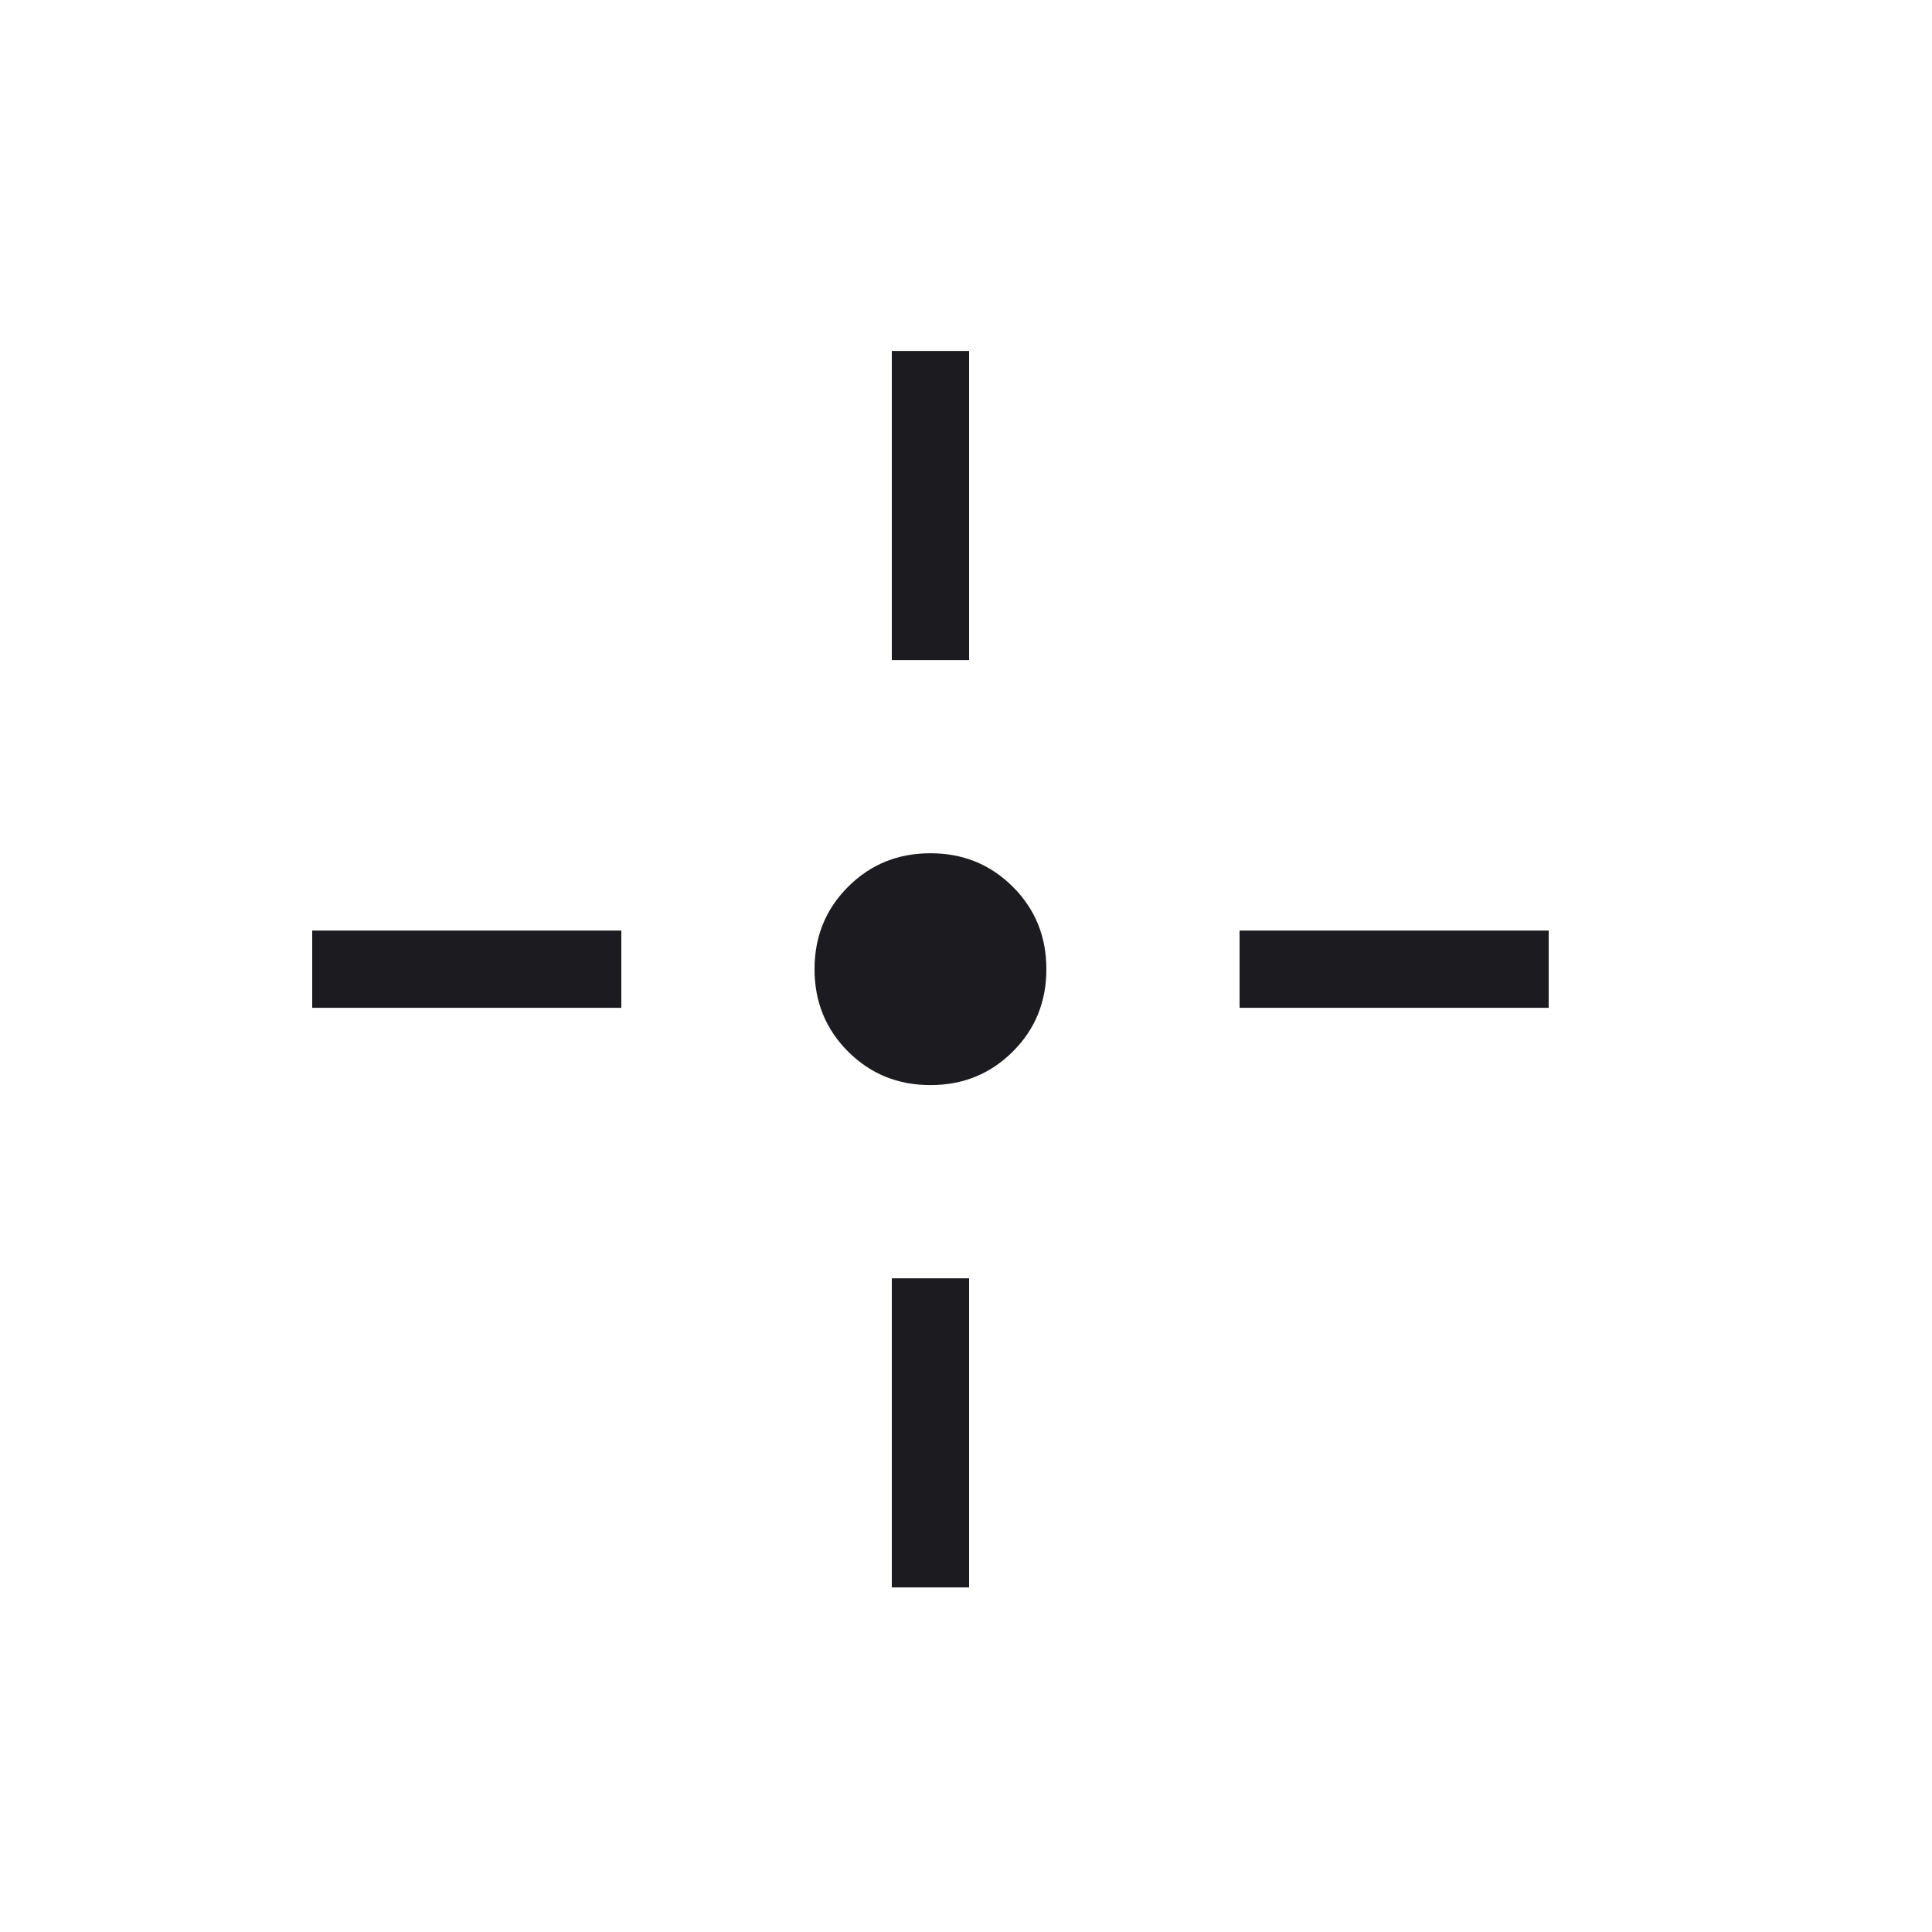 <svg width="25" height="25" viewBox="0 0 25 25" fill="none" xmlns="http://www.w3.org/2000/svg">
<mask id="mask0_4133_683" style="mask-type:alpha" maskUnits="userSpaceOnUse" x="0" y="0" width="25" height="25">
<rect x="0.04" y="0.541" width="24" height="24" fill="#D9D9D9"/>
</mask>
<g mask="url(#mask0_4133_683)">
<path d="M12.04 14.041C11.618 14.041 11.263 13.896 10.974 13.607C10.685 13.318 10.54 12.963 10.54 12.541C10.54 12.119 10.685 11.764 10.974 11.475C11.263 11.186 11.618 11.041 12.04 11.041C12.462 11.041 12.817 11.186 13.106 11.475C13.396 11.764 13.54 12.119 13.54 12.541C13.54 12.963 13.396 13.318 13.106 13.607C12.817 13.896 12.462 14.041 12.04 14.041ZM11.54 8.541V4.541H12.54V8.541H11.54ZM11.54 20.541V16.541H12.54V20.541H11.54ZM16.04 13.041V12.041H20.04V13.041H16.04ZM4.04 13.041V12.041H8.04V13.041H4.04Z" fill="#1C1B1F"/>
</g>
</svg>
